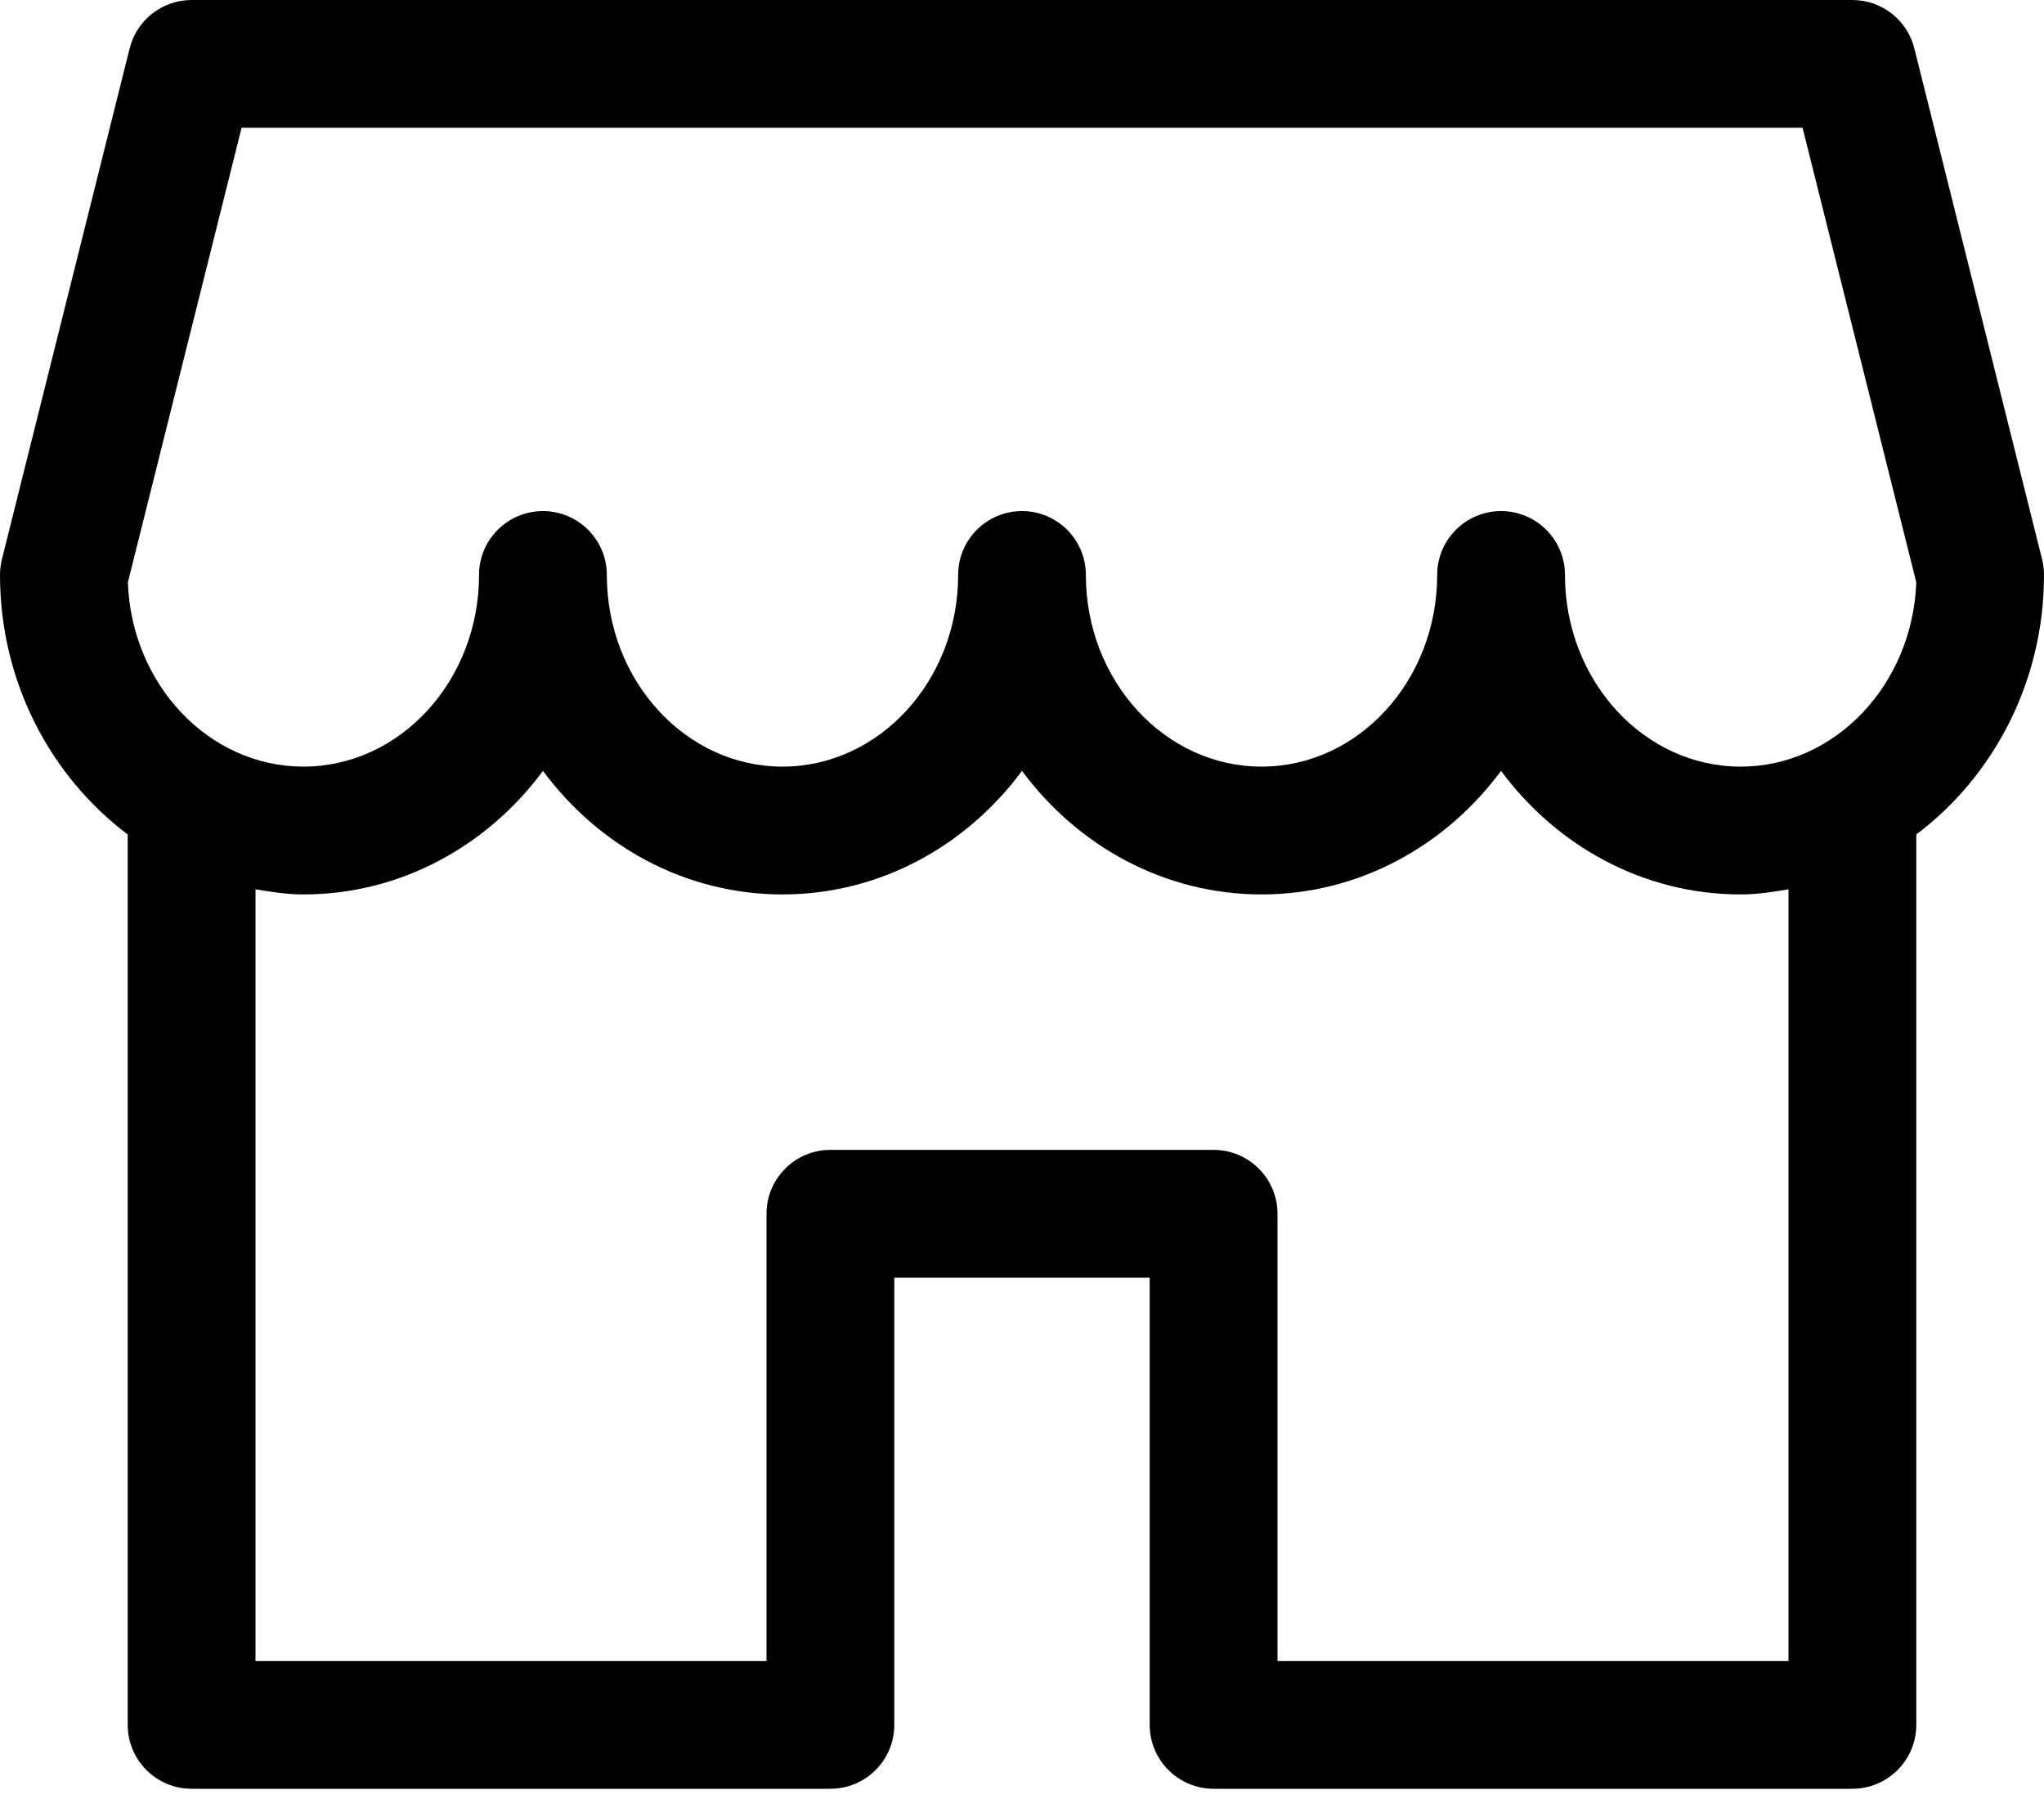 <svg width="25" height="22" viewBox="0 0 25 22" fill="none" xmlns="http://www.w3.org/2000/svg">
<path d="M24.977 6.842L23.414 0.592C23.328 0.244 23.014 0 22.656 0H2.344C1.986 0 1.672 0.244 1.586 0.592L0.023 6.842C0.008 6.903 0 6.967 0 7.031C0 8.341 0.62 9.495 1.562 10.205V21.094C1.562 21.525 1.913 21.875 2.344 21.875H10.156C10.588 21.875 10.938 21.525 10.938 21.094V15.625H14.062V21.094C14.062 21.525 14.412 21.875 14.844 21.875H22.656C23.087 21.875 23.438 21.525 23.438 21.094V10.205C24.38 9.495 25 8.341 25 7.031C25 6.967 24.992 6.903 24.977 6.842ZM21.875 20.312H15.625V14.844C15.625 14.412 15.275 14.062 14.844 14.062H10.156C9.725 14.062 9.375 14.412 9.375 14.844V20.312H3.125V10.875C3.317 10.908 3.511 10.938 3.711 10.938C4.902 10.938 5.961 10.345 6.641 9.427C7.32 10.345 8.38 10.938 9.57 10.938C10.761 10.938 11.82 10.345 12.5 9.427C13.18 10.345 14.239 10.938 15.43 10.938C16.62 10.938 17.68 10.345 18.359 9.427C19.039 10.345 20.098 10.938 21.289 10.938C21.489 10.938 21.683 10.908 21.875 10.875V20.312ZM21.289 9.375C20.105 9.375 19.141 8.323 19.141 7.031C19.141 6.6 18.791 6.25 18.359 6.25C17.928 6.25 17.578 6.6 17.578 7.031C17.578 8.323 16.614 9.375 15.43 9.375C14.245 9.375 13.281 8.323 13.281 7.031C13.281 6.6 12.931 6.25 12.5 6.25C12.069 6.25 11.719 6.6 11.719 7.031C11.719 8.323 10.755 9.375 9.57 9.375C8.386 9.375 7.422 8.323 7.422 7.031C7.422 6.6 7.072 6.25 6.641 6.25C6.209 6.25 5.859 6.6 5.859 7.031C5.859 8.323 4.895 9.375 3.711 9.375C2.555 9.375 1.608 8.372 1.564 7.122L2.955 1.562H22.047L23.438 7.122C23.392 8.372 22.445 9.375 21.289 9.375Z" fill="black"/>
</svg>
